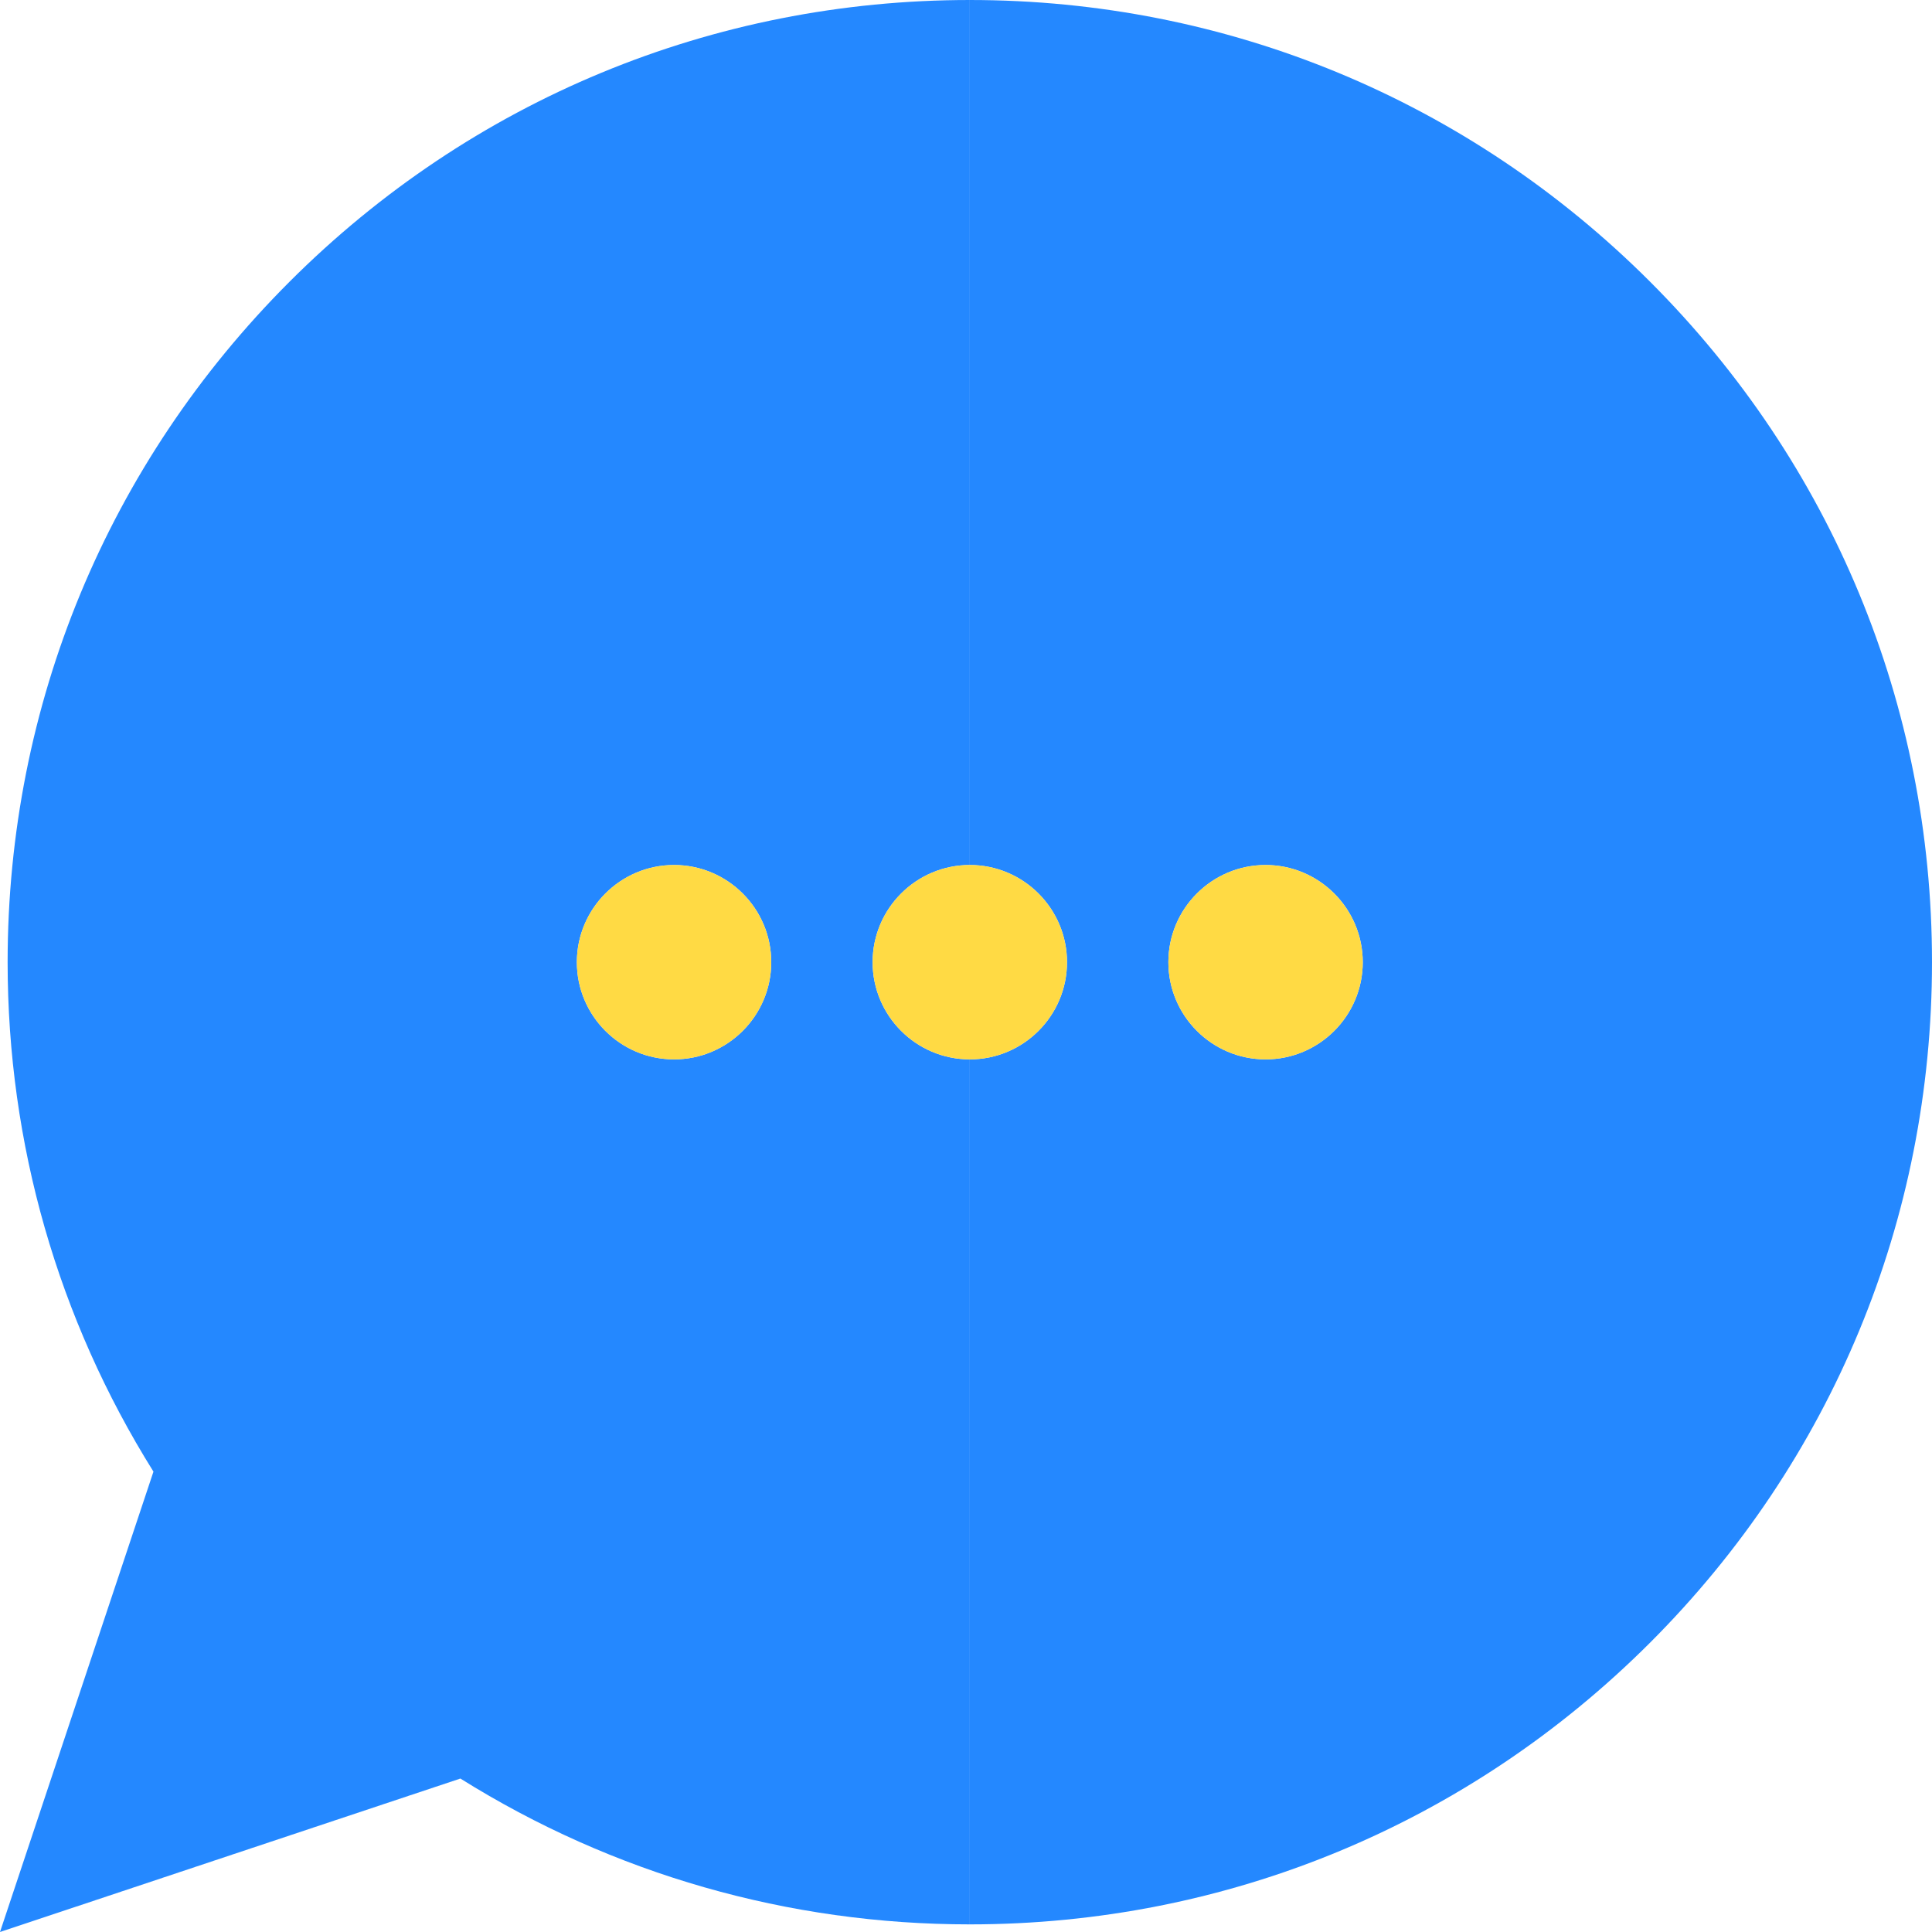 <?xml version="1.0" encoding="iso-8859-1"?>
<!-- Generator: Adobe Illustrator 19.0.0, SVG Export Plug-In . SVG Version: 6.00 Build 0)  -->
<svg version="1.1" id="Layer_1" xmlns="http://www.w3.org/2000/svg" xmlns:xlink="http://www.w3.org/1999/xlink" x="0px"
	y="0px" viewBox="0 0 496.961 496.961" style="enable-background:new 0 0 496.961 496.961;" xml:space="preserve">
	<path style="fill:#2488FF;" d="M224.461,247.5c0-13.785,11.215-25,25-25V0C183.352,0,121.199,25.745,74.452,72.491
		S1.961,181.391,1.961,247.501c0,46.672,12.939,91.762,37.512,131.041L0,496.961l118.42-39.473
		C157.698,482.061,202.788,495,249.461,495V272.5C235.676,272.5,224.461,261.285,224.461,247.5z M173.385,272.5
		c-13.785,0-25-11.215-25-25s11.215-25,25-25s25,11.215,25,25S187.17,272.5,173.385,272.5z" />
	<path style="fill:#2488FF;" d="M424.47,72.491C377.723,25.745,315.57,0,249.461,0v222.5c13.785,0,25,11.215,25,25s-11.215,25-25,25
		V495c66.109,0,128.262-25.744,175.009-72.491c46.747-46.746,72.491-108.899,72.491-175.008
		C496.961,181.391,471.216,119.238,424.47,72.491z M325.537,272.5c-13.785,0-25-11.215-25-25s11.215-25,25-25s25,11.215,25,25
		S339.322,272.5,325.537,272.5z" />
	<path style="fill:#FFDA44;" d="M173.385,222.5c-13.785,0-25,11.215-25,25s11.215,25,25,25s25-11.215,25-25
		S187.17,222.5,173.385,222.5z" />
	<path style="fill:#FFDA44;" d="M325.537,222.5c-13.785,0-25,11.215-25,25s11.215,25,25,25s25-11.215,25-25
		S339.322,222.5,325.537,222.5z" />
	<path style="fill:#FFDA44;" d="M224.461,247.5c0,13.785,11.215,25,25,25s25-11.215,25-25s-11.215-25-25-25
		S224.461,233.715,224.461,247.5z" />
</svg>